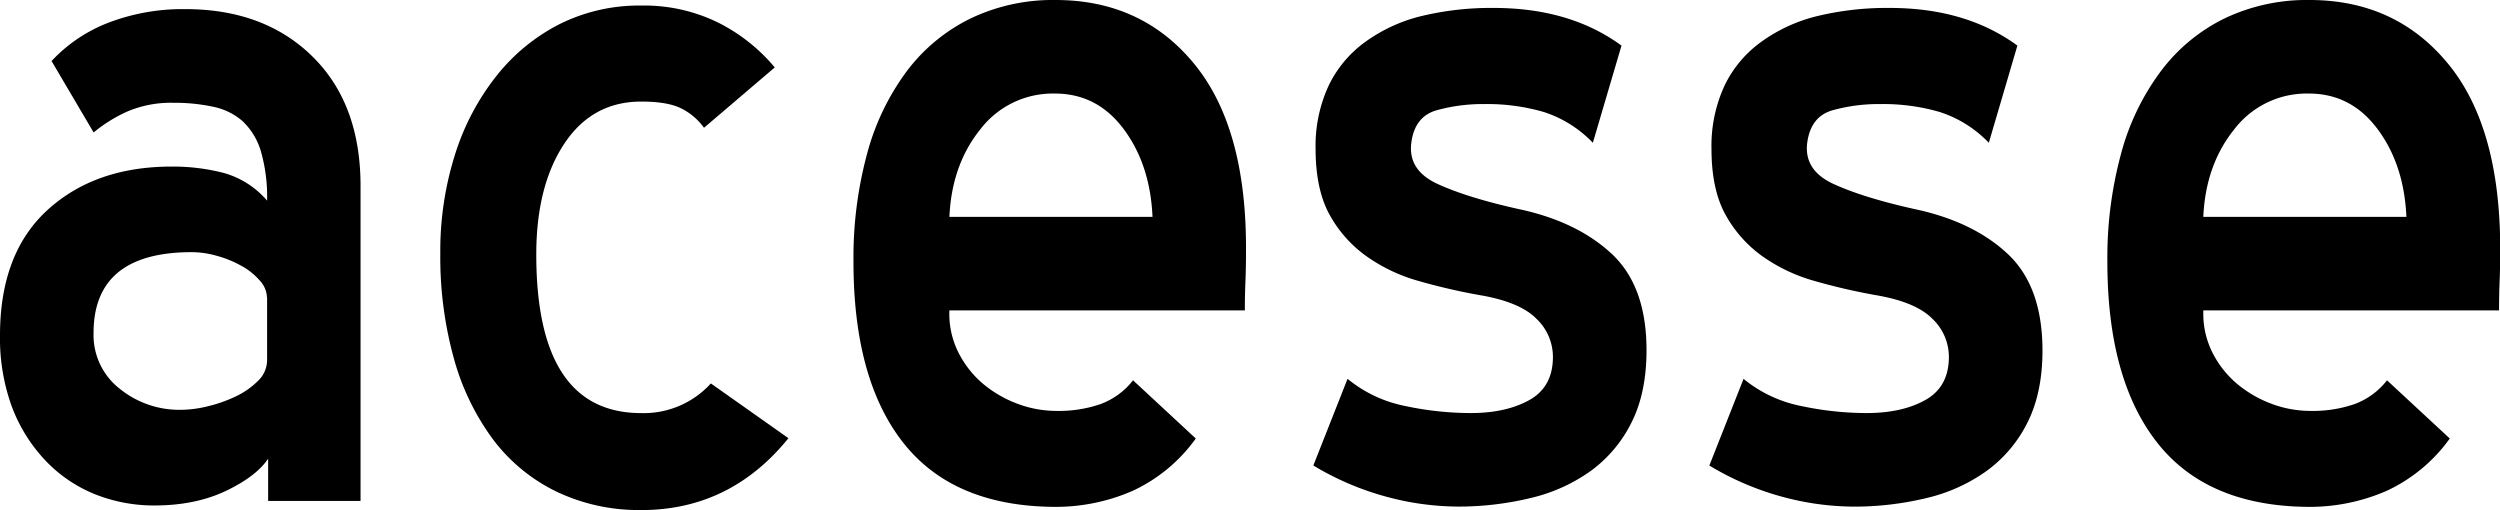 <svg xmlns="http://www.w3.org/2000/svg" viewBox="0 0 630.36 128.6"><defs><style>.cls-1{fill:#0000008a;}</style></defs><g id="Camada_2" data-name="Camada 2"><g id="Camada_1-2" data-name="Camada 1"><path class="cls-1" d="M67.32,75.09a6.6,6.6,0,0,0-1.92-4.46,16.55,16.55,0,0,0-4.79-3.74,27.31,27.31,0,0,0-6.14-2.44,23.13,23.13,0,0,0-6.09-.87Q23.57,63.58,23.59,84A17.15,17.15,0,0,0,30.16,98a23.88,23.88,0,0,0,15.58,5.33,28.51,28.51,0,0,0,6.57-.87,35.39,35.39,0,0,0,7-2.44A20.26,20.26,0,0,0,65,96.09a7.32,7.32,0,0,0,2.35-5.46V75.09Zm.29,40.57h0c-1.92,2.87-5.37,5.56-10.4,8S46.13,127.45,39,127.45a40.15,40.15,0,0,1-15.15-2.87,35.47,35.47,0,0,1-12.42-8.49A40.43,40.43,0,0,1,3,102.57a50.27,50.27,0,0,1-3-18q0-20.7,12-31.64T43.35,42a51.09,51.09,0,0,1,13,1.59,22.24,22.24,0,0,1,11,7A41.73,41.73,0,0,0,65.74,38a17.19,17.19,0,0,0-4.56-7.44,16.17,16.17,0,0,0-7.43-3.64,46.12,46.12,0,0,0-10-1,28.1,28.1,0,0,0-11.56,2.16,37,37,0,0,0-8.58,5.32L13,15.39A38.44,38.44,0,0,1,27.38,5.71,52.39,52.39,0,0,1,46.7,2.3q19.94,0,32.08,11.94T90.91,46.9v79.4H67.61V115.66Zm94.08,12.94h0A48.13,48.13,0,0,1,140.4,124a44,44,0,0,1-16-13.09,61.77,61.77,0,0,1-9.93-20.43,95.73,95.73,0,0,1-3.45-26.61,80.63,80.63,0,0,1,3.74-25A61.48,61.48,0,0,1,125.29,19,48.14,48.14,0,0,1,141.26,6a45,45,0,0,1,20.43-4.6,42.35,42.35,0,0,1,19.42,4.31A44.68,44.68,0,0,1,195.35,17L177.51,32.22a15.67,15.67,0,0,0-5.75-4.89q-3.45-1.72-10.07-1.72-12.37,0-19.42,10.64t-7.05,27.91q0,40,26.47,40a22.85,22.85,0,0,0,17.55-7.48l19.56,13.81q-14.67,18.12-37.11,18.12ZM266,23.59h0a23,23,0,0,0-18.8,9c-4.84,6-7.43,13.38-7.81,22.1h51.21c-.38-8.72-2.78-16.11-7.24-22.1s-10.21-9-17.36-9ZM239.37,78.83h0a21.62,21.62,0,0,0,2.45,10.36A25,25,0,0,0,248.14,97a29.74,29.74,0,0,0,8.64,4.89,28,28,0,0,0,9.63,1.72,32.4,32.4,0,0,0,11.08-1.72,18.54,18.54,0,0,0,8.2-6l15.82,14.68a40.55,40.55,0,0,1-16,13.23,48.57,48.57,0,0,1-20,4q-25.32-.28-37.83-16.26T215.2,65.88a100,100,0,0,1,3.45-27.18,61.31,61.31,0,0,1,10.07-20.86A44.69,44.69,0,0,1,244.84,4.6,48.1,48.1,0,0,1,266.13,0Q288,0,301.23,16.25t12.94,47.62q0,3.45-.14,7.05c-.1,2.4-.15,4.84-.15,7.34H239.37v.57ZM339.78,95.52h0a32.9,32.9,0,0,0,14.53,6.85,79.5,79.5,0,0,0,16.54,1.78q8.91,0,14.82-3.31c3.93-2.21,5.89-5.85,5.89-10.84a13.26,13.26,0,0,0-4.17-9.64q-4.17-4.23-14.24-5.94a153.35,153.35,0,0,1-15.54-3.6,42.45,42.45,0,0,1-13.23-6.33A31.48,31.48,0,0,1,335.17,54c-2.3-4.23-3.45-9.74-3.45-16.45a36.13,36.13,0,0,1,3.31-16,29.15,29.15,0,0,1,9.35-11.08A40.38,40.38,0,0,1,358.62,4a75,75,0,0,1,18-2q19.27,0,32.23,9.5L401.63,36a29.8,29.8,0,0,0-12.37-7.76,51.09,51.09,0,0,0-15-2,43.51,43.51,0,0,0-12.08,1.58q-5.48,1.59-6.33,8.2-.87,6.91,6.62,10.36t20.42,6.33Q397.6,55.82,406.38,64t8.78,24.31q0,10.65-3.74,18.13a33.51,33.51,0,0,1-10.22,12.23,42.79,42.79,0,0,1-15.25,6.9,77.35,77.35,0,0,1-18.55,2.16,70.08,70.08,0,0,1-17.7-2.45,71.75,71.75,0,0,1-18.55-7.91l8.63-21.86Zm99.83,0h0a33,33,0,0,0,14.53,6.85,79.57,79.57,0,0,0,16.54,1.78q8.93,0,14.82-3.31c3.93-2.21,5.9-5.85,5.9-10.84a13.24,13.24,0,0,0-4.18-9.64q-4.17-4.23-14.24-5.94a152.53,152.53,0,0,1-15.53-3.6,42.4,42.4,0,0,1-13.24-6.33A31.56,31.56,0,0,1,435,54c-2.31-4.23-3.46-9.74-3.46-16.45a36.27,36.27,0,0,1,3.31-16,29.15,29.15,0,0,1,9.35-11.08A40.38,40.38,0,0,1,458.45,4a75,75,0,0,1,18-2q19.28,0,32.22,9.5L501.47,36a29.83,29.83,0,0,0-12.38-7.76,51,51,0,0,0-15-2,43.51,43.51,0,0,0-12.08,1.58q-5.46,1.59-6.33,8.2-.87,6.91,6.62,10.36t20.42,6.33Q497.45,55.82,506.21,64T515,88.32q0,10.65-3.74,18.13A33.51,33.51,0,0,1,501,118.68a42.74,42.74,0,0,1-15.24,6.9,77.44,77.44,0,0,1-18.56,2.16,70,70,0,0,1-17.69-2.45A71.81,71.81,0,0,1,431,117.38l8.63-21.86ZM582.17,23.59h0a23,23,0,0,0-18.8,9c-4.84,6-7.43,13.38-7.82,22.1h51.21c-.38-8.72-2.78-16.11-7.24-22.1s-10.21-9-17.35-9ZM555.55,78.83h0A21.74,21.74,0,0,0,558,89.19,25,25,0,0,0,564.33,97a29.82,29.82,0,0,0,8.63,4.89,28,28,0,0,0,9.64,1.72,32.44,32.44,0,0,0,11.08-1.72,18.51,18.51,0,0,0,8.19-6l15.83,14.68a40.69,40.69,0,0,1-16,13.23,48.62,48.62,0,0,1-20,4q-25.31-.28-37.83-16.26t-12.51-45.6a100,100,0,0,1,3.45-27.18,61.12,61.12,0,0,1,10.07-20.86A44.57,44.57,0,0,1,561,4.6,48.16,48.16,0,0,1,582.31,0q21.87,0,35.1,16.25t13,47.62q0,3.45-.15,7.05c-.09,2.4-.14,4.84-.14,7.34H555.55v.57Z"></path></g></g></svg>